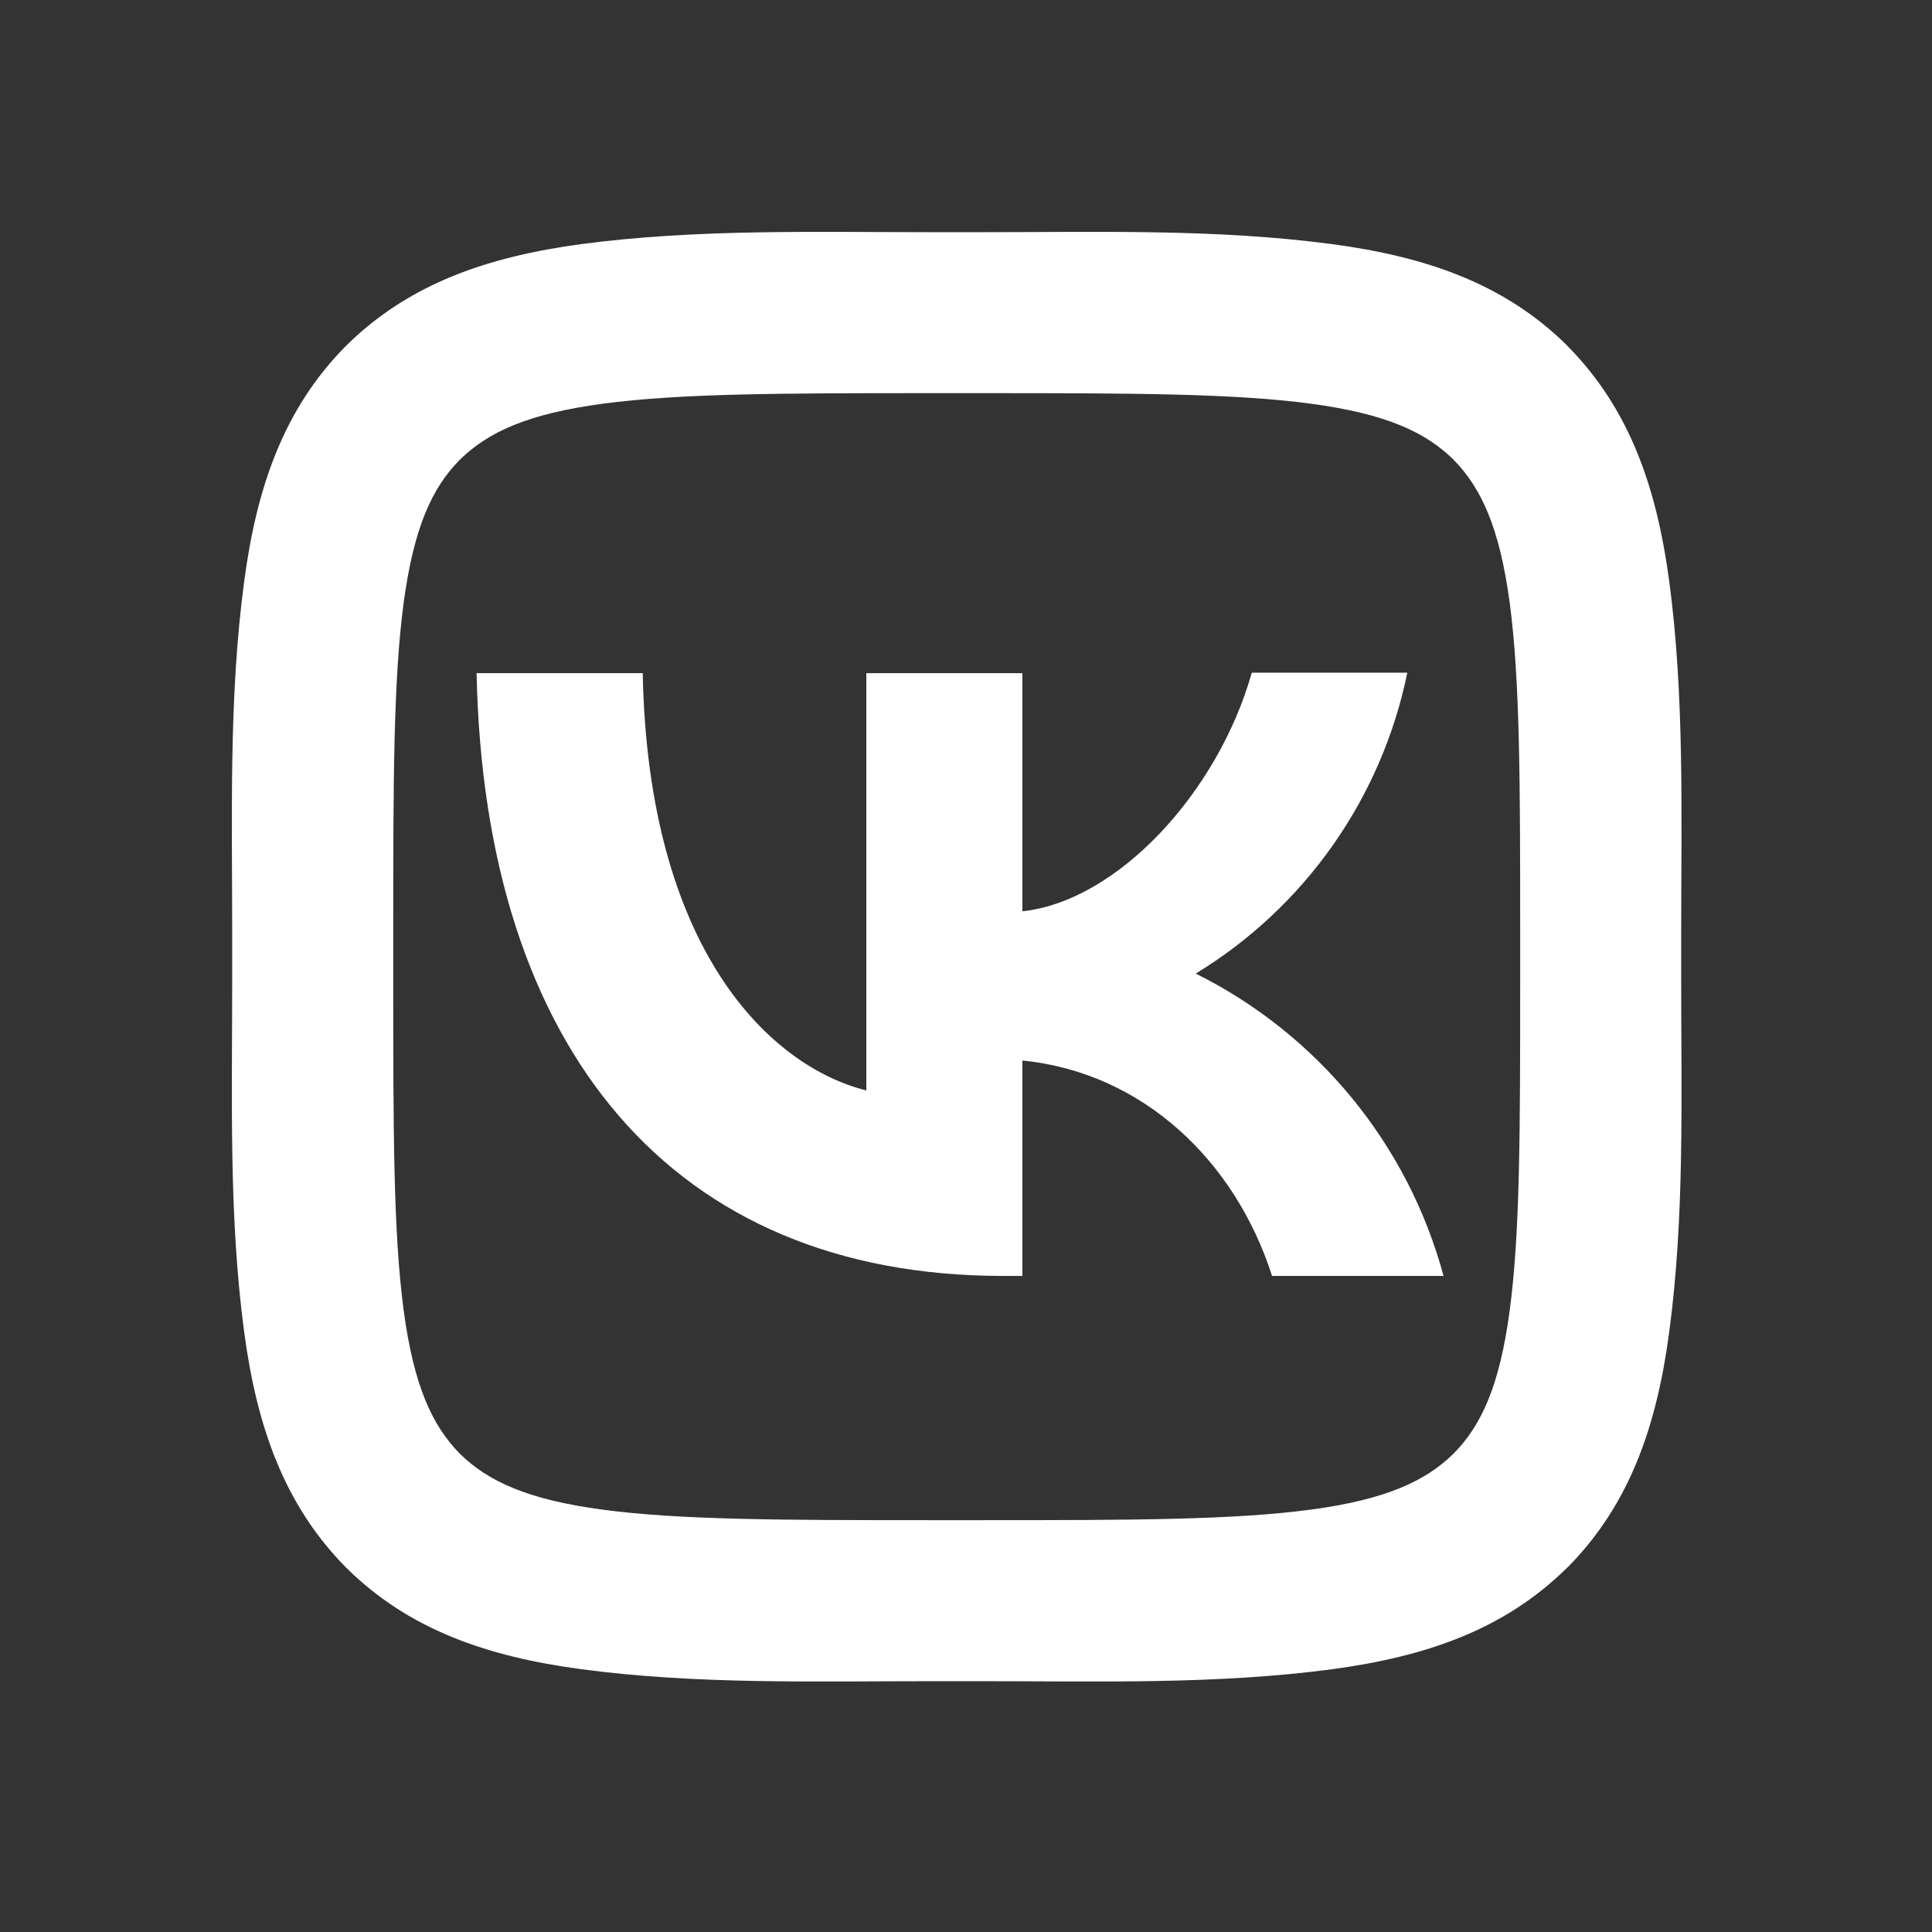 <svg width="50" height="50" viewBox="0 0 50 50" fill="none" xmlns="http://www.w3.org/2000/svg">
<rect x="0" y="0" width="50" height="50" fill="#333333" stroke="none"/>
<path d="M11.898 11.9C11.181 12.627 10.711 13.648 10.448 15.588C10.179 17.598 10.177 20.261 10.177 24.092V25.425C10.177 29.25 10.179 31.911 10.448 33.919C10.709 35.861 11.181 36.888 11.9 37.621C12.629 38.336 13.65 38.809 15.588 39.069C17.598 39.338 20.261 39.342 24.092 39.342H25.425C29.25 39.342 31.911 39.338 33.921 39.069C35.861 38.809 36.888 38.336 37.621 37.617C38.336 36.89 38.809 35.869 39.069 33.929C39.34 31.919 39.342 29.256 39.342 25.425V24.092C39.342 20.267 39.338 17.607 39.071 15.598C38.809 13.656 38.336 12.629 37.617 11.896C36.89 11.181 35.869 10.709 33.929 10.448C31.919 10.179 29.256 10.175 25.425 10.175H24.092C20.267 10.175 17.607 10.179 15.598 10.448C13.656 10.709 12.632 11.181 11.898 11.9ZM24.092 6.009H25.425C28.436 6.009 31.492 5.919 34.481 6.319C36.89 6.642 38.929 7.331 40.559 8.944L40.575 8.963C42.186 10.596 42.877 12.636 43.2 15.046C43.598 18.032 43.509 21.086 43.509 24.092V25.425C43.509 28.434 43.6 31.49 43.198 34.481C42.877 36.89 42.186 38.929 40.573 40.559L40.554 40.575C38.923 42.186 36.884 42.875 34.471 43.2C31.486 43.598 28.431 43.509 25.425 43.509H24.092C21.084 43.509 18.027 43.598 15.038 43.198C12.627 42.875 10.588 42.186 8.961 40.573L8.942 40.554C7.334 38.921 6.642 36.882 6.319 34.471C5.919 31.488 6.009 28.434 6.009 25.425V24.092C6.009 21.084 5.919 18.027 6.321 15.036C6.642 12.627 7.334 10.588 8.946 8.959L8.963 8.942C10.596 7.331 12.636 6.642 15.046 6.317C18.034 5.921 21.088 6.009 24.092 6.009ZM12.334 17.421C12.534 27.171 17.409 33.021 25.959 33.021H26.459V27.446C29.596 27.759 31.971 30.059 32.921 33.021H37.359C36.904 31.338 36.097 29.77 34.992 28.421C33.886 27.072 32.507 25.973 30.946 25.196C32.345 24.344 33.553 23.213 34.495 21.873C35.437 20.533 36.093 19.013 36.421 17.409H32.396C31.521 20.509 28.921 23.321 26.459 23.584V17.421H22.421V28.221C19.921 27.596 16.771 24.571 16.634 17.421H12.334Z" fill="white"/>
</svg>
